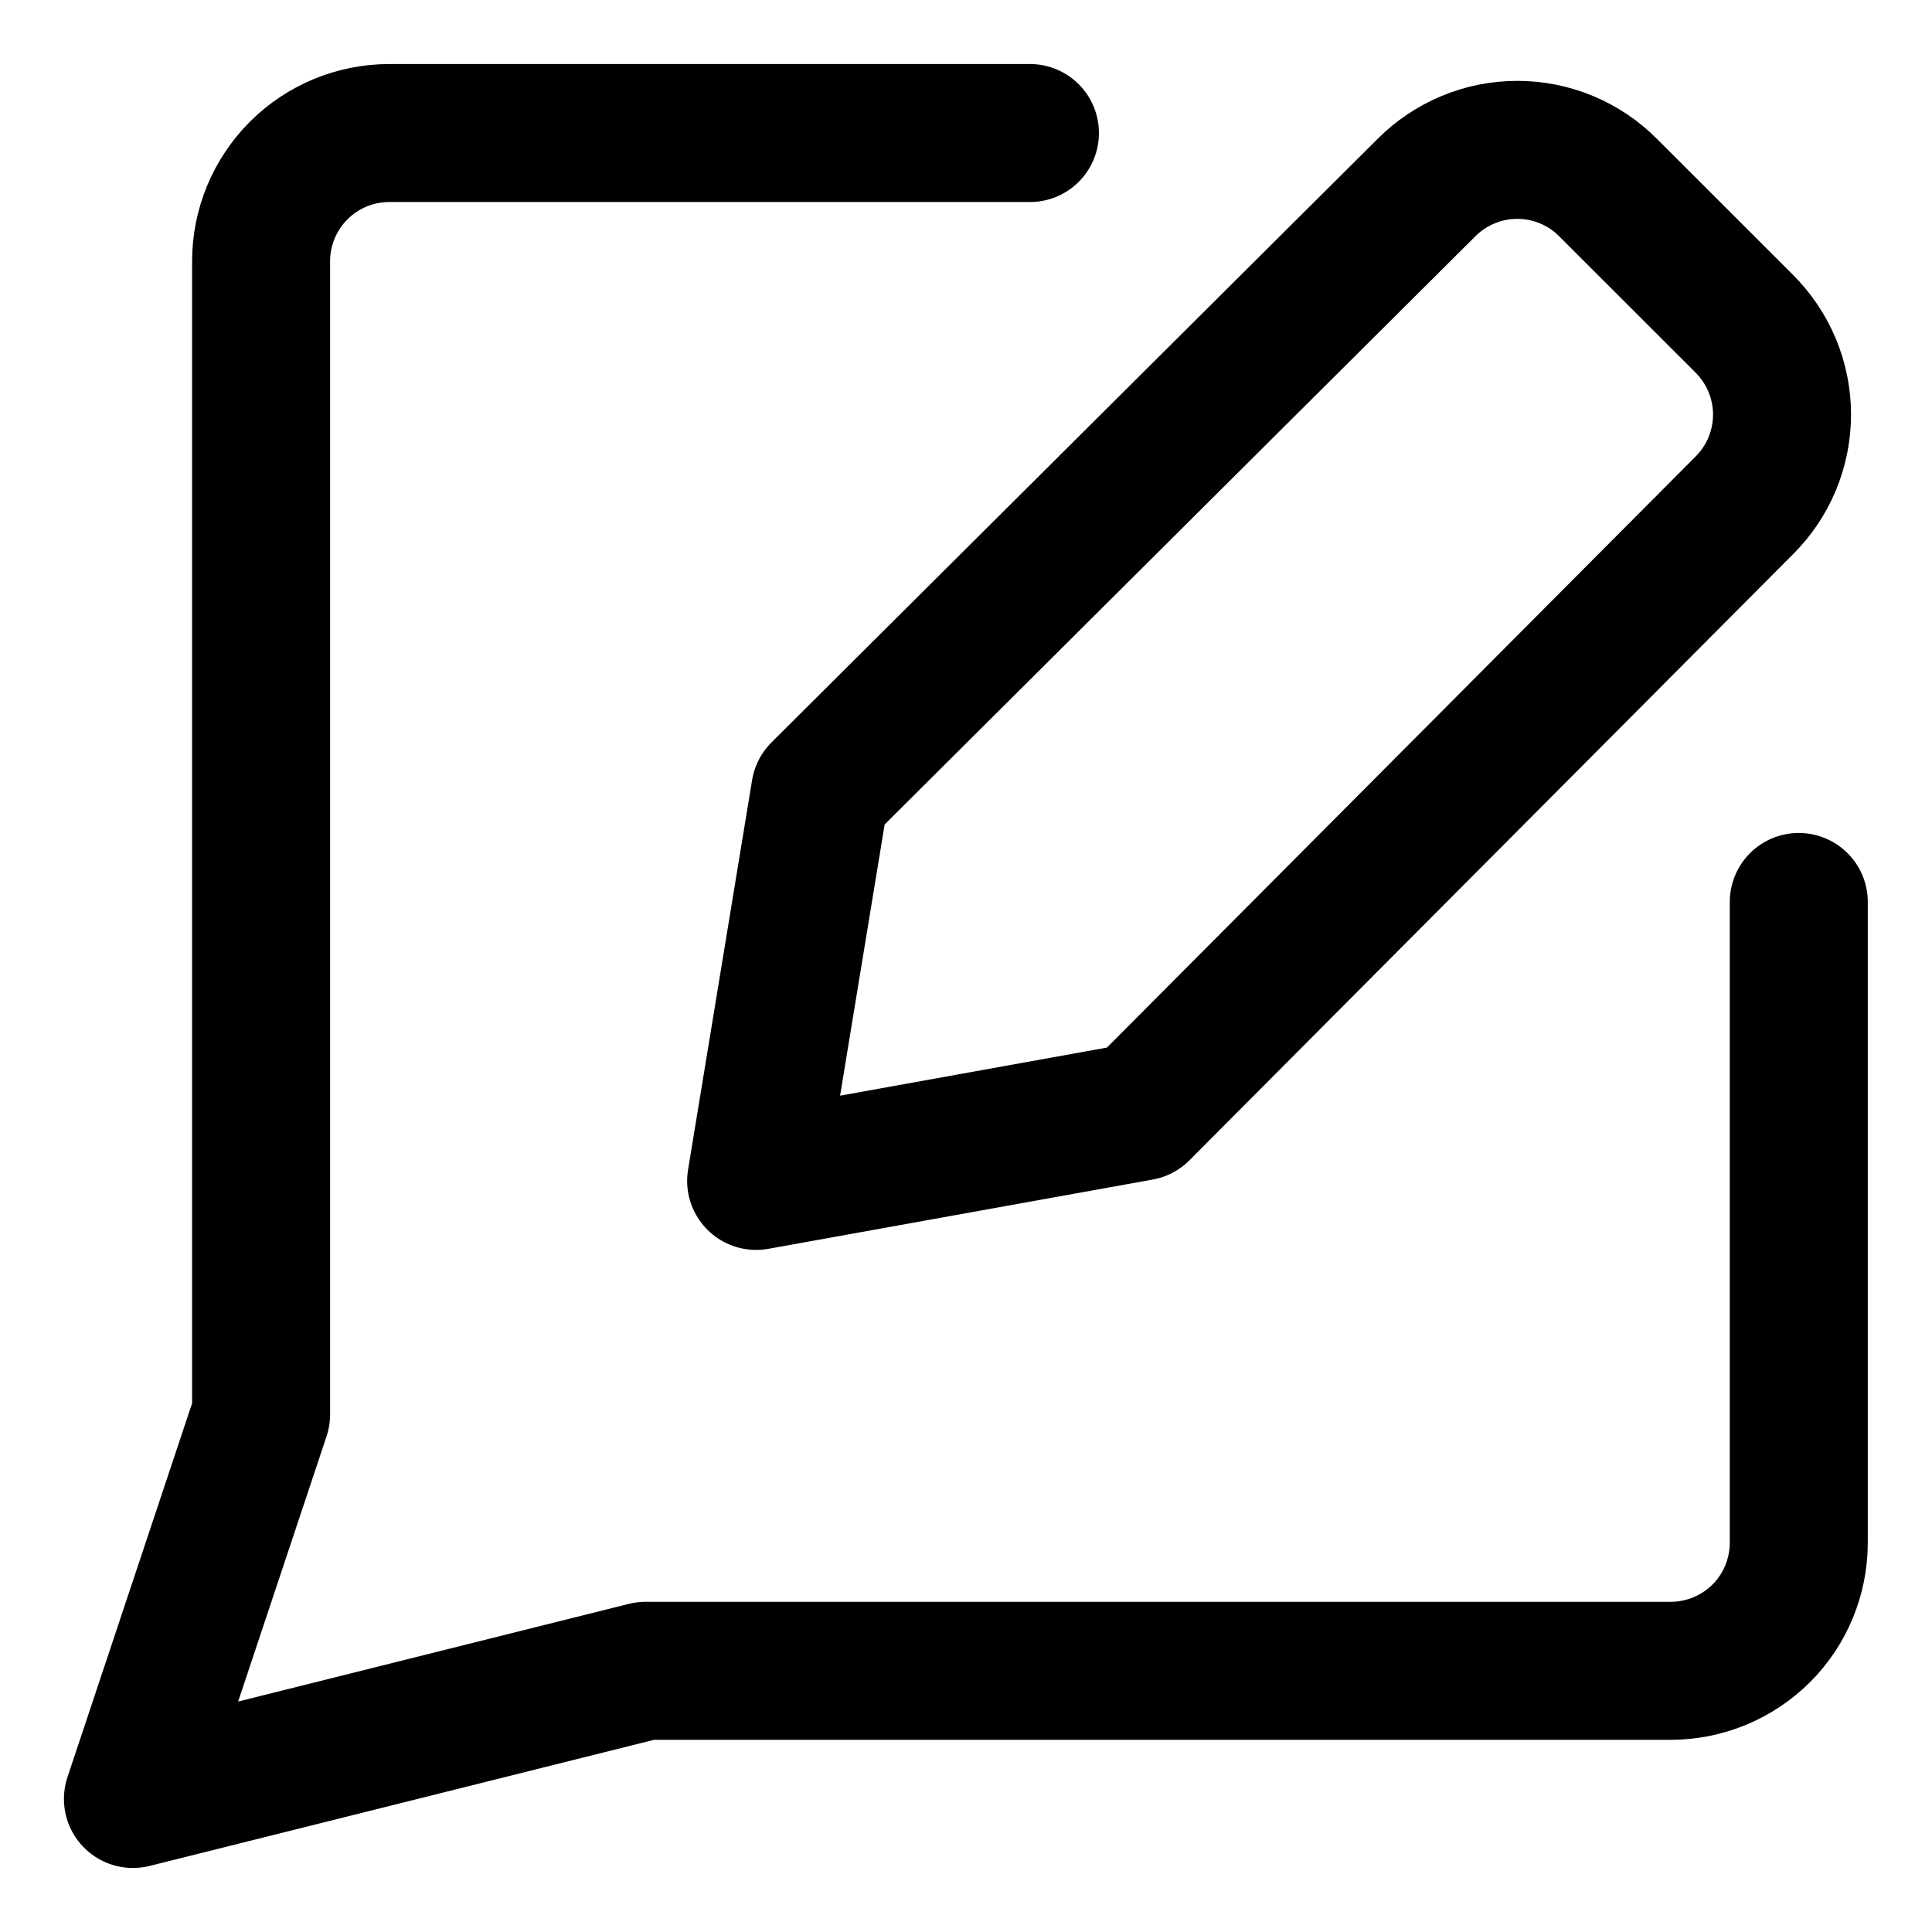 <svg width="21" height="21" viewBox="0 0 21 21" fill="none" xmlns="http://www.w3.org/2000/svg">
<g clip-path="url(#clip0_146_403167)">
<path d="M11.195 1.446H4.231C3.862 1.446 3.507 1.593 3.246 1.854C2.985 2.116 2.838 2.47 2.838 2.839V15.375L1.445 19.554L7.017 18.161H18.16C18.529 18.161 18.883 18.014 19.145 17.753C19.406 17.492 19.552 17.137 19.552 16.768V9.804" stroke="black" stroke-width="1.5" stroke-linecap="round" stroke-linejoin="round"/>
<path d="M12.397 12.083L8.219 12.836L8.915 8.601L15.503 2.041C15.633 1.91 15.787 1.807 15.957 1.736C16.126 1.665 16.308 1.629 16.492 1.629C16.676 1.629 16.858 1.665 17.028 1.736C17.198 1.807 17.352 1.91 17.481 2.041L18.958 3.517C19.088 3.647 19.192 3.801 19.263 3.971C19.333 4.14 19.37 4.322 19.37 4.506C19.37 4.69 19.333 4.872 19.263 5.042C19.192 5.212 19.088 5.366 18.958 5.495L12.397 12.083Z" stroke="black" stroke-width="1.5" stroke-linecap="round" stroke-linejoin="round"/>
</g>
<defs>
<clipPath id="clip0_146_403167">
<rect width="21" height="21" fill="white"/>
</clipPath>
</defs>
</svg>

